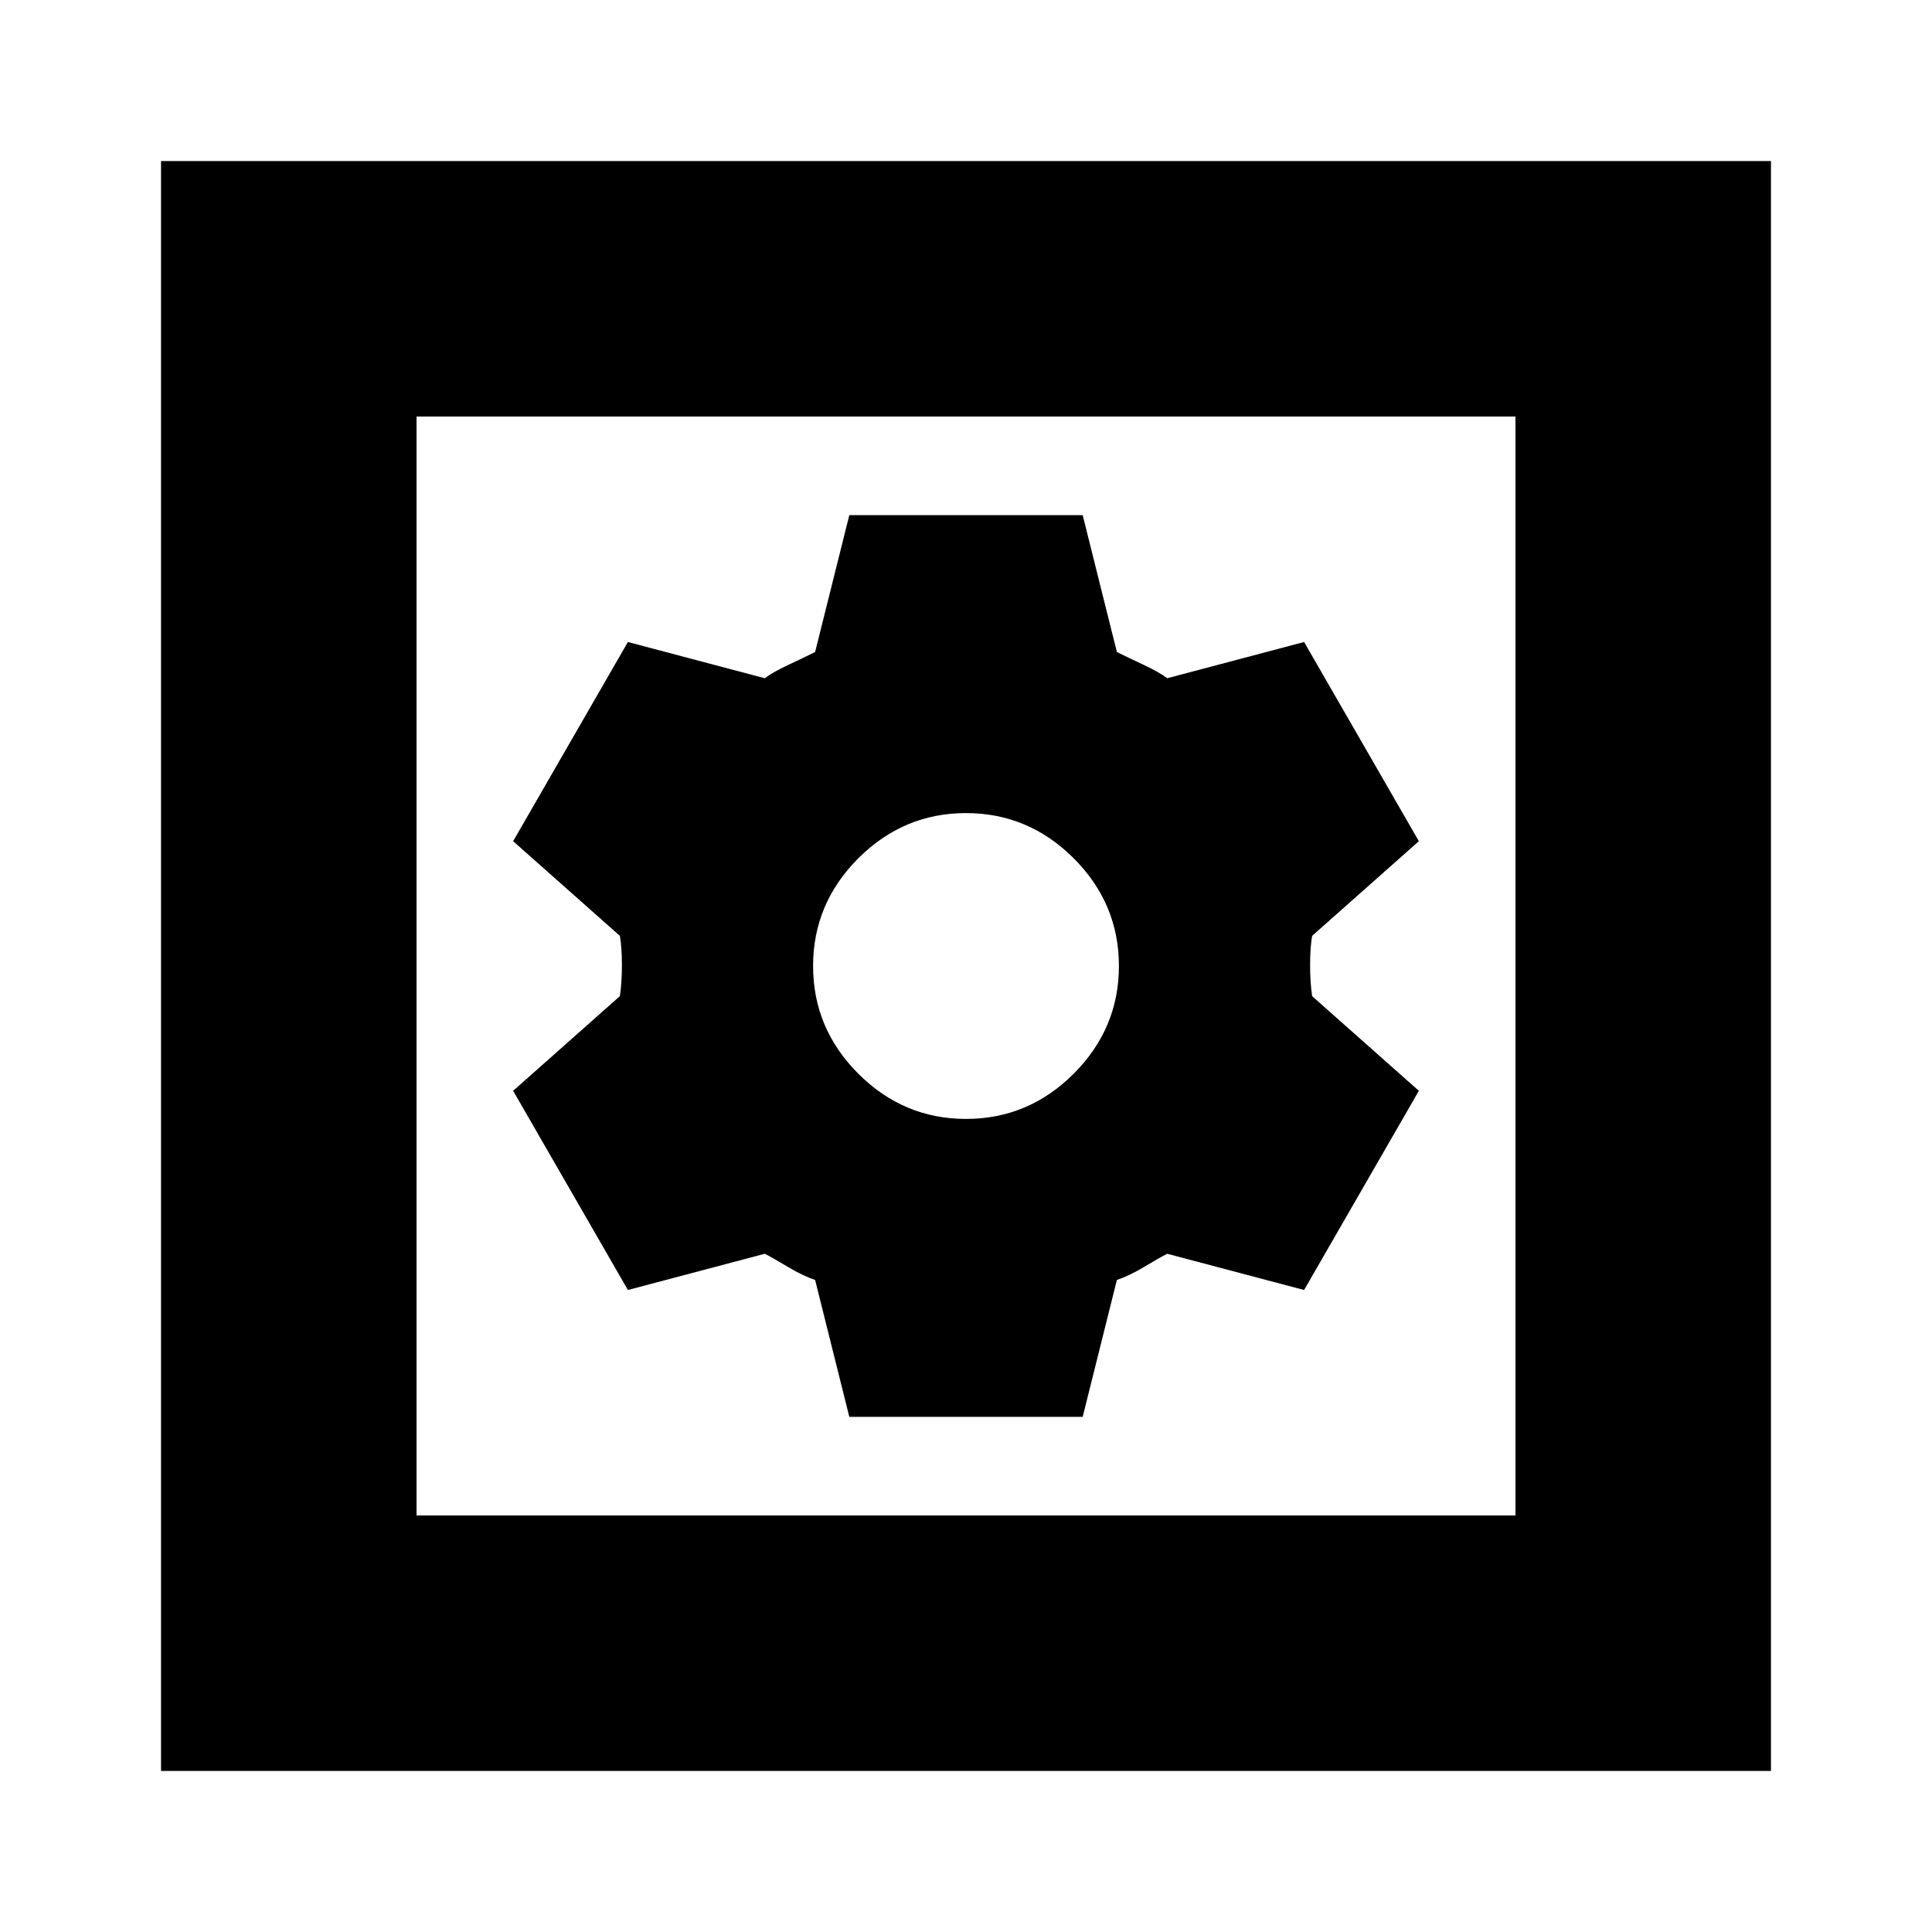 <svg xmlns="http://www.w3.org/2000/svg" height="20" width="20"><path d="M1.667 18.333V1.667h16.666v16.666Zm2.645-2.645h11.376V4.312H4.312Zm4.48-1.021h2.416l.354-1.417q.126-.042.282-.135.156-.094.239-.136l1.417.375 1.188-2.062-1.105-.98q-.021-.145-.021-.322 0-.178.021-.302l1.105-.98L13.5 6.646l-1.417.375q-.083-.063-.239-.136-.156-.073-.282-.135l-.354-1.417H8.792L8.438 6.75q-.126.062-.282.135-.156.073-.239.136L6.5 6.646 5.312 8.708l1.105.98q.021.124.021.302 0 .177-.021.322l-1.105.98L6.5 13.354l1.417-.375q.083.042.239.136.156.093.282.135ZM10 11.583q-.646 0-1.115-.468-.468-.469-.468-1.115t.468-1.115q.469-.468 1.115-.468t1.115.468q.468.469.468 1.115t-.468 1.115q-.469.468-1.115.468Zm-5.688 4.105V4.312v11.376Z"/></svg>